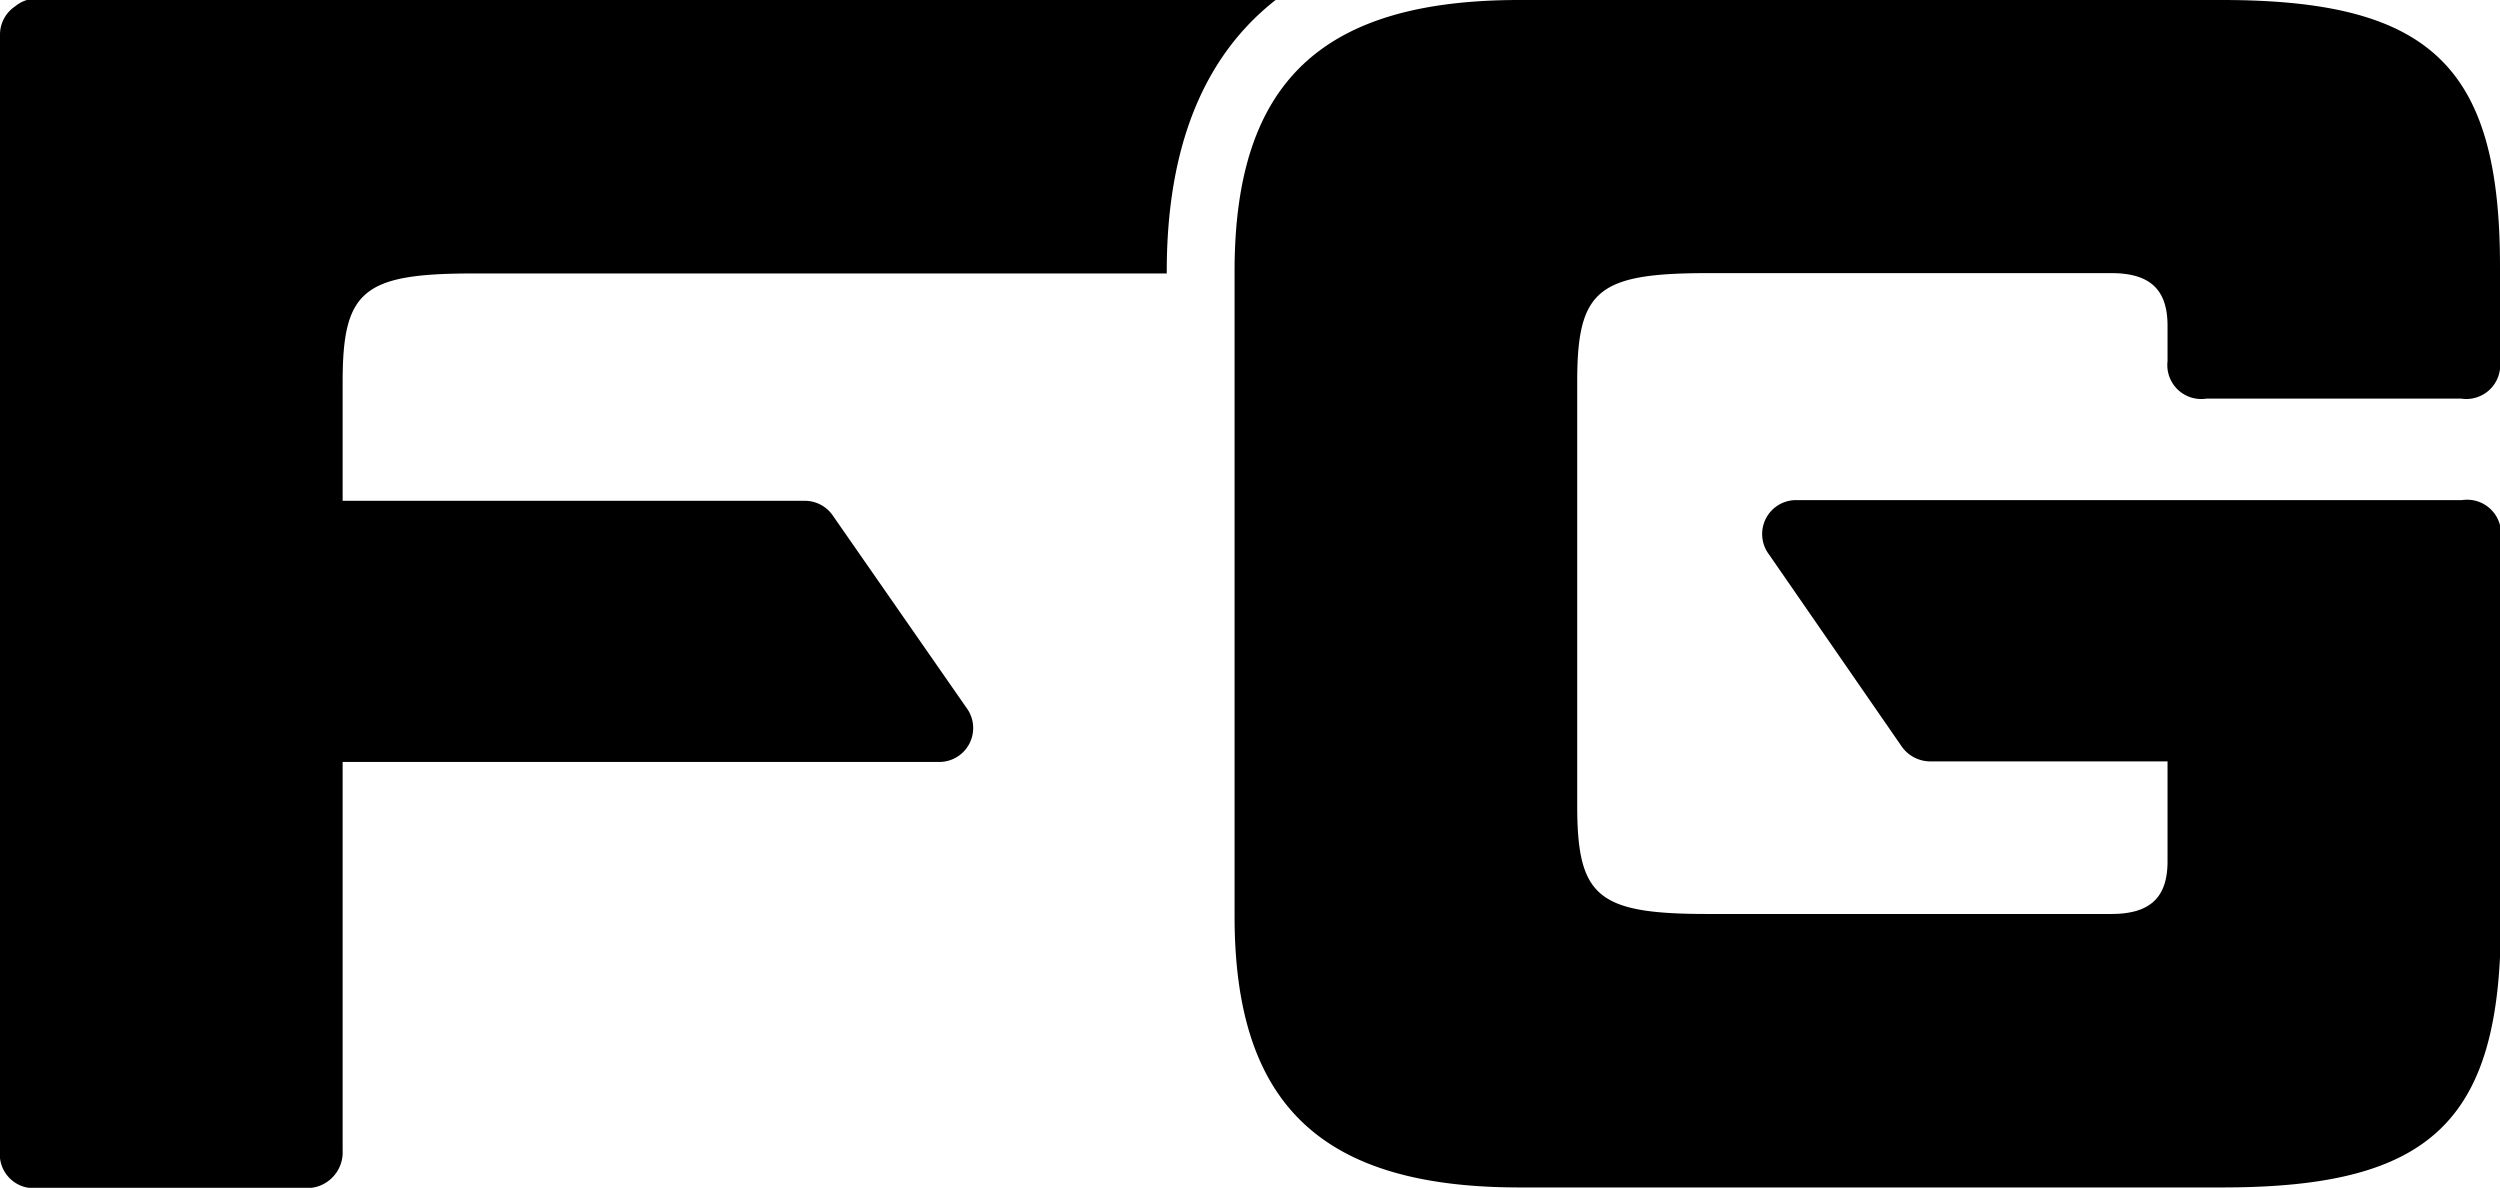 <svg xmlns="http://www.w3.org/2000/svg" viewBox="0 0 147.46 70.06"><title>FG_black</title><g id="Layer_2" data-name="Layer 2"><g id="Layer_1-2" data-name="Layer 1"><path d="M127.85,21.31v-2.1c0-2.1-1-3.1-3.31-3.1H100.73c-6.5,0-7.7,1-7.7,6.4v25c0,5.4,1.2,6.4,7.7,6.4h23.81c2.31,0,3.31-1,3.31-3.1v-5.9h-14a2.06,2.06,0,0,1-1.68-.88l-7.83-11.33a2,2,0,0,1,1.68-3.2h39.19a2,2,0,0,1,2.3,2.2V54.33c0,11.81-4.11,15.71-16.41,15.71H89.62c-11.6,0-16.8-4.8-16.8-16V16C72.82,4.8,78,0,89.62,0h41.43c12.3,0,16.41,3.9,16.41,15.71v5.6a2,2,0,0,1-2.3,2.2h-15A2,2,0,0,1,127.85,21.31ZM75.24,0H2a1.84,1.84,0,0,0-.41,0A1.9,1.9,0,0,0,.9.37,2,2,0,0,0,0,2.06v65.8a2,2,0,0,0,2.3,2.2H17.81a2.11,2.11,0,0,0,2.4-2.2V44.94H55.29A2,2,0,0,0,57,41.74L49.13,30.42a2,2,0,0,0-1.68-.88H20.21V27.83h0v-5.3c0-5.4,1.2-6.4,7.71-6.4h40.9V16C68.82,8.66,71,3.32,75.24,0Z"/></g></g></svg>